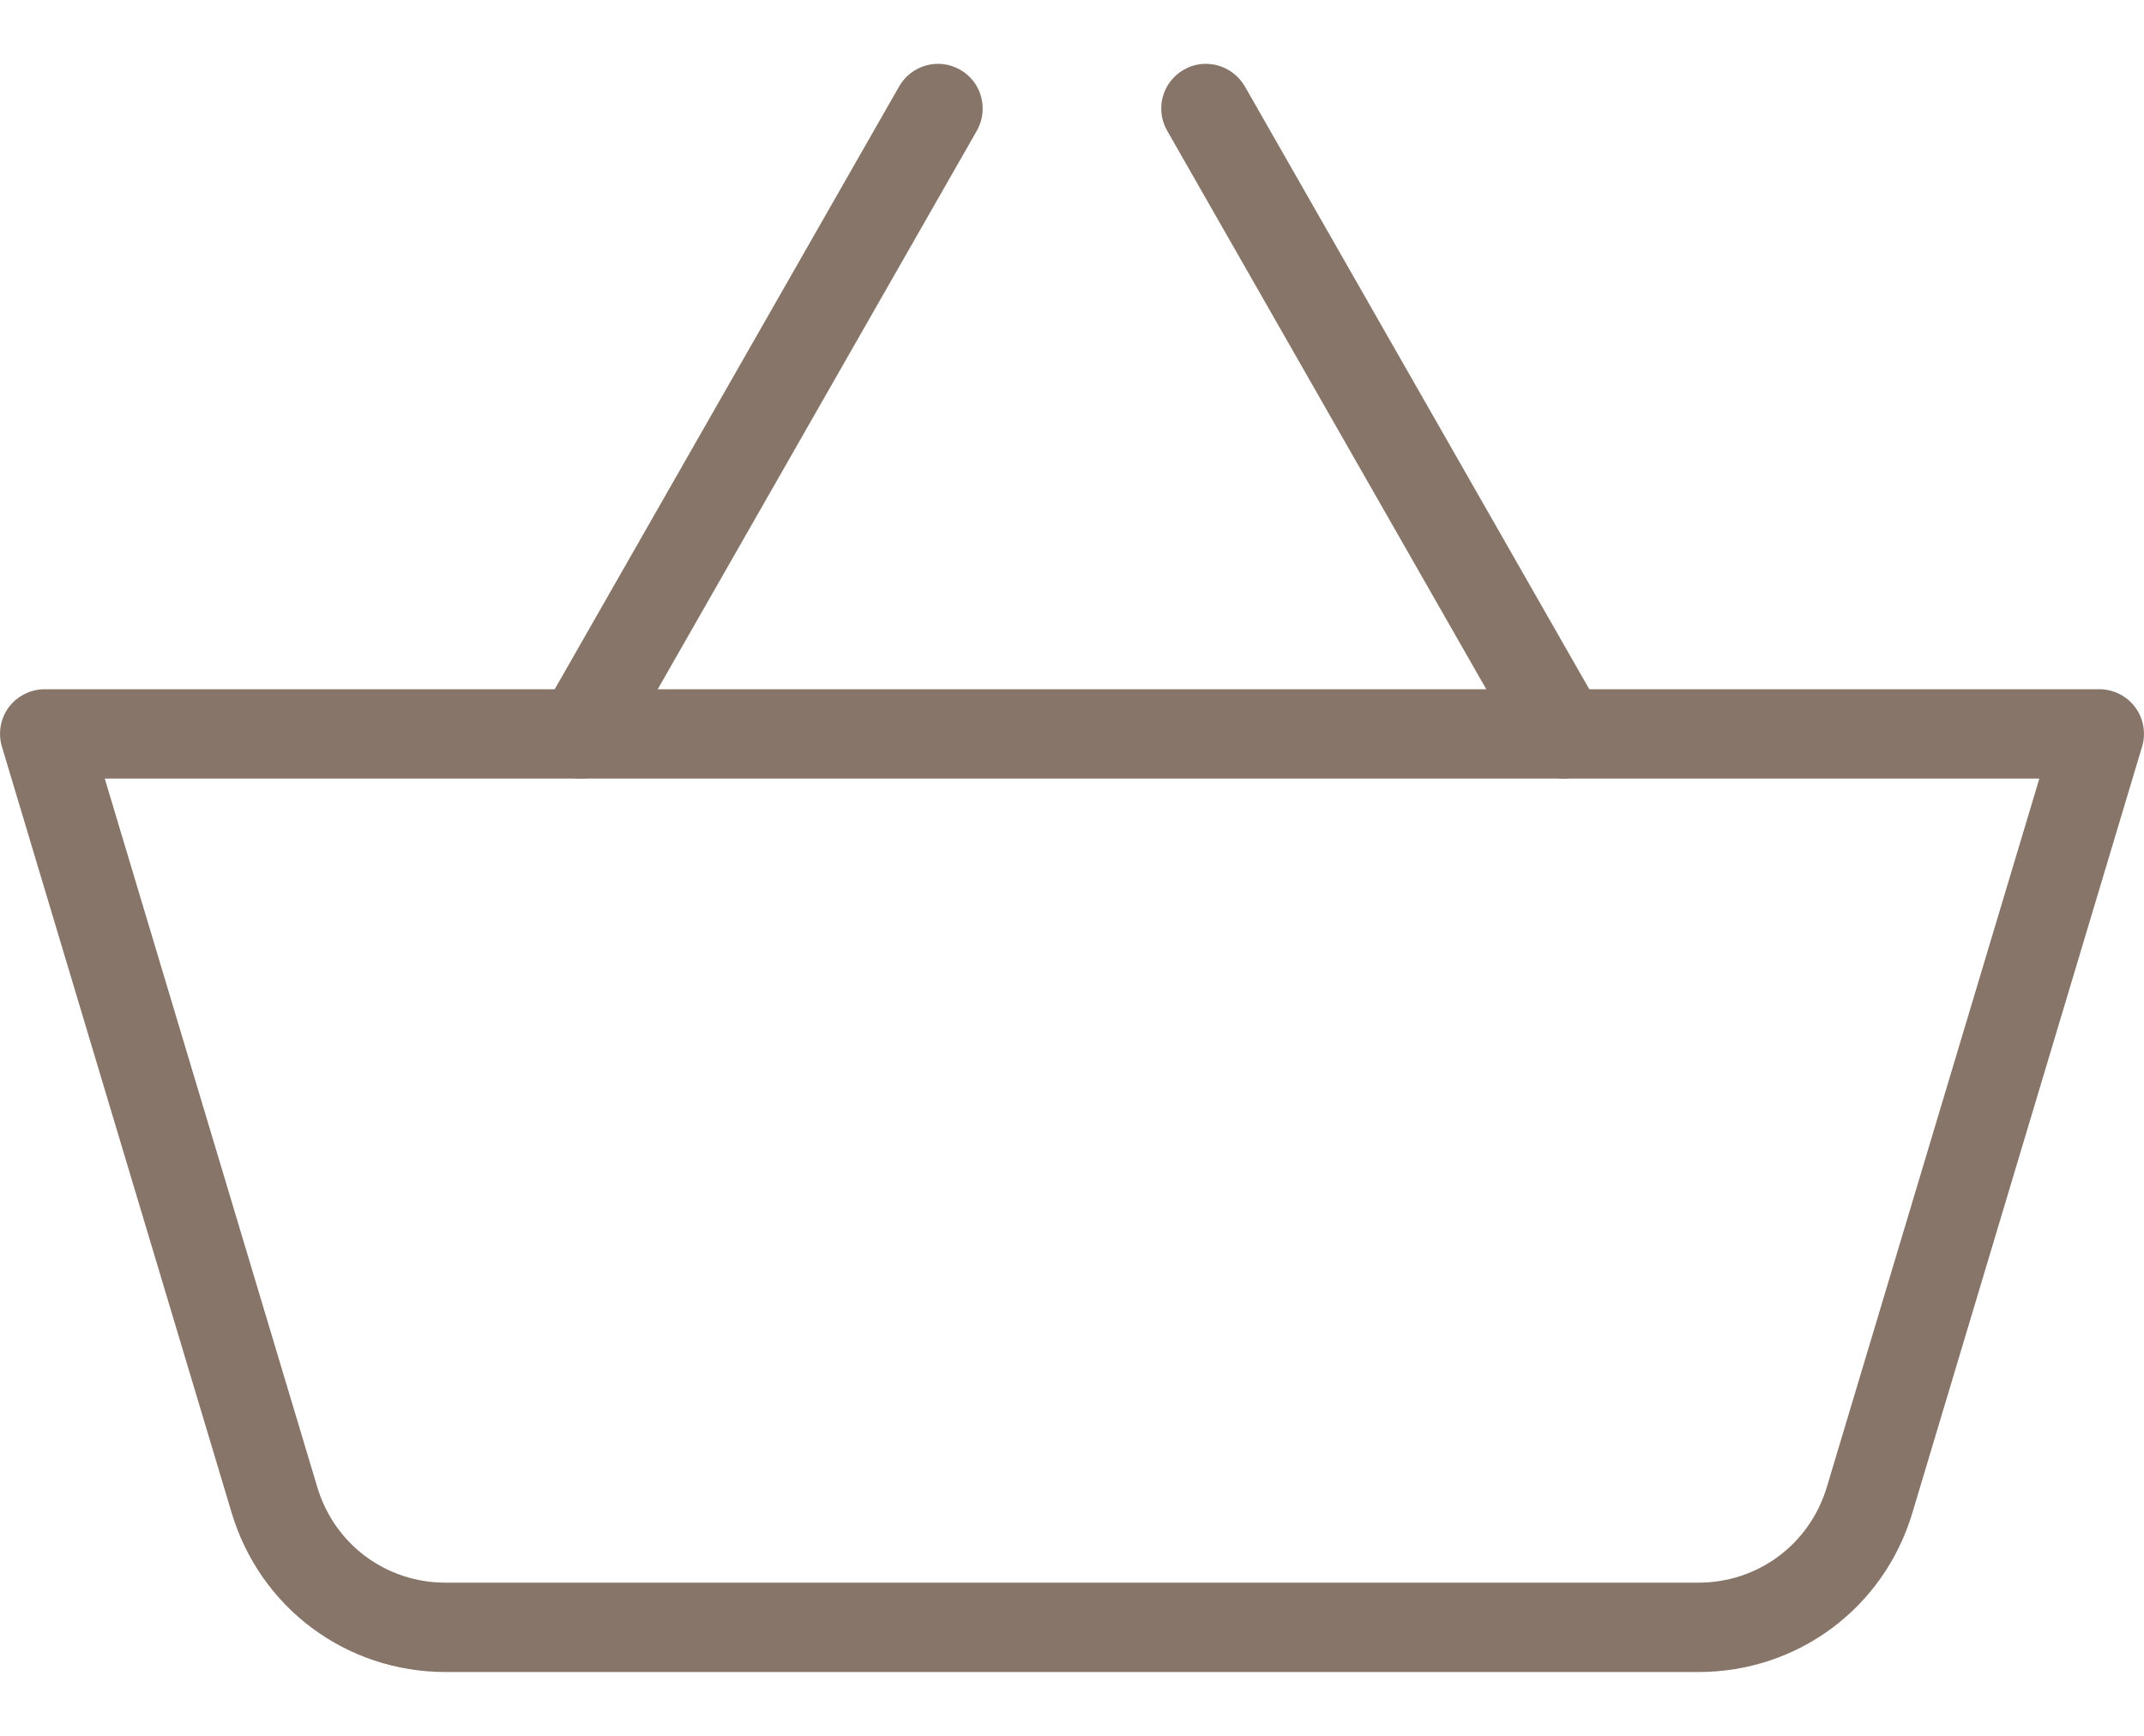<svg width="21" height="17" viewBox="0 0 21 17" fill="none" xmlns="http://www.w3.org/2000/svg">
<path d="M20.914 6.927C20.832 6.816 20.701 6.75 20.563 6.75H0.438C0.3 6.75 0.169 6.816 0.086 6.926C0.004 7.037 -0.021 7.181 0.019 7.313L2.269 14.816C2.549 15.748 3.392 16.375 4.365 16.375H16.636C17.609 16.375 18.452 15.748 18.731 14.817L20.981 7.313C21.021 7.181 20.996 7.037 20.914 6.927ZM17.893 14.565C17.724 15.124 17.22 15.5 16.635 15.5H4.365C3.78 15.5 3.276 15.124 3.108 14.565L1.026 7.625H19.975L17.893 14.565Z" fill="#887569"/>
<path d="M9.405 0.683C9.196 0.563 8.928 0.635 8.807 0.846L5.307 6.971C5.188 7.181 5.261 7.448 5.471 7.567C5.539 7.607 5.613 7.625 5.688 7.625C5.839 7.625 5.987 7.546 6.068 7.405L9.568 1.28C9.687 1.07 9.615 0.803 9.405 0.683Z" fill="#887569"/>
<path d="M15.693 6.971L12.193 0.846C12.07 0.635 11.802 0.563 11.595 0.683C11.384 0.803 11.312 1.07 11.432 1.28L14.932 7.405C15.013 7.546 15.161 7.625 15.312 7.625C15.387 7.625 15.461 7.607 15.529 7.567C15.74 7.448 15.813 7.181 15.693 6.971Z" fill="#887569"/>
</svg>
